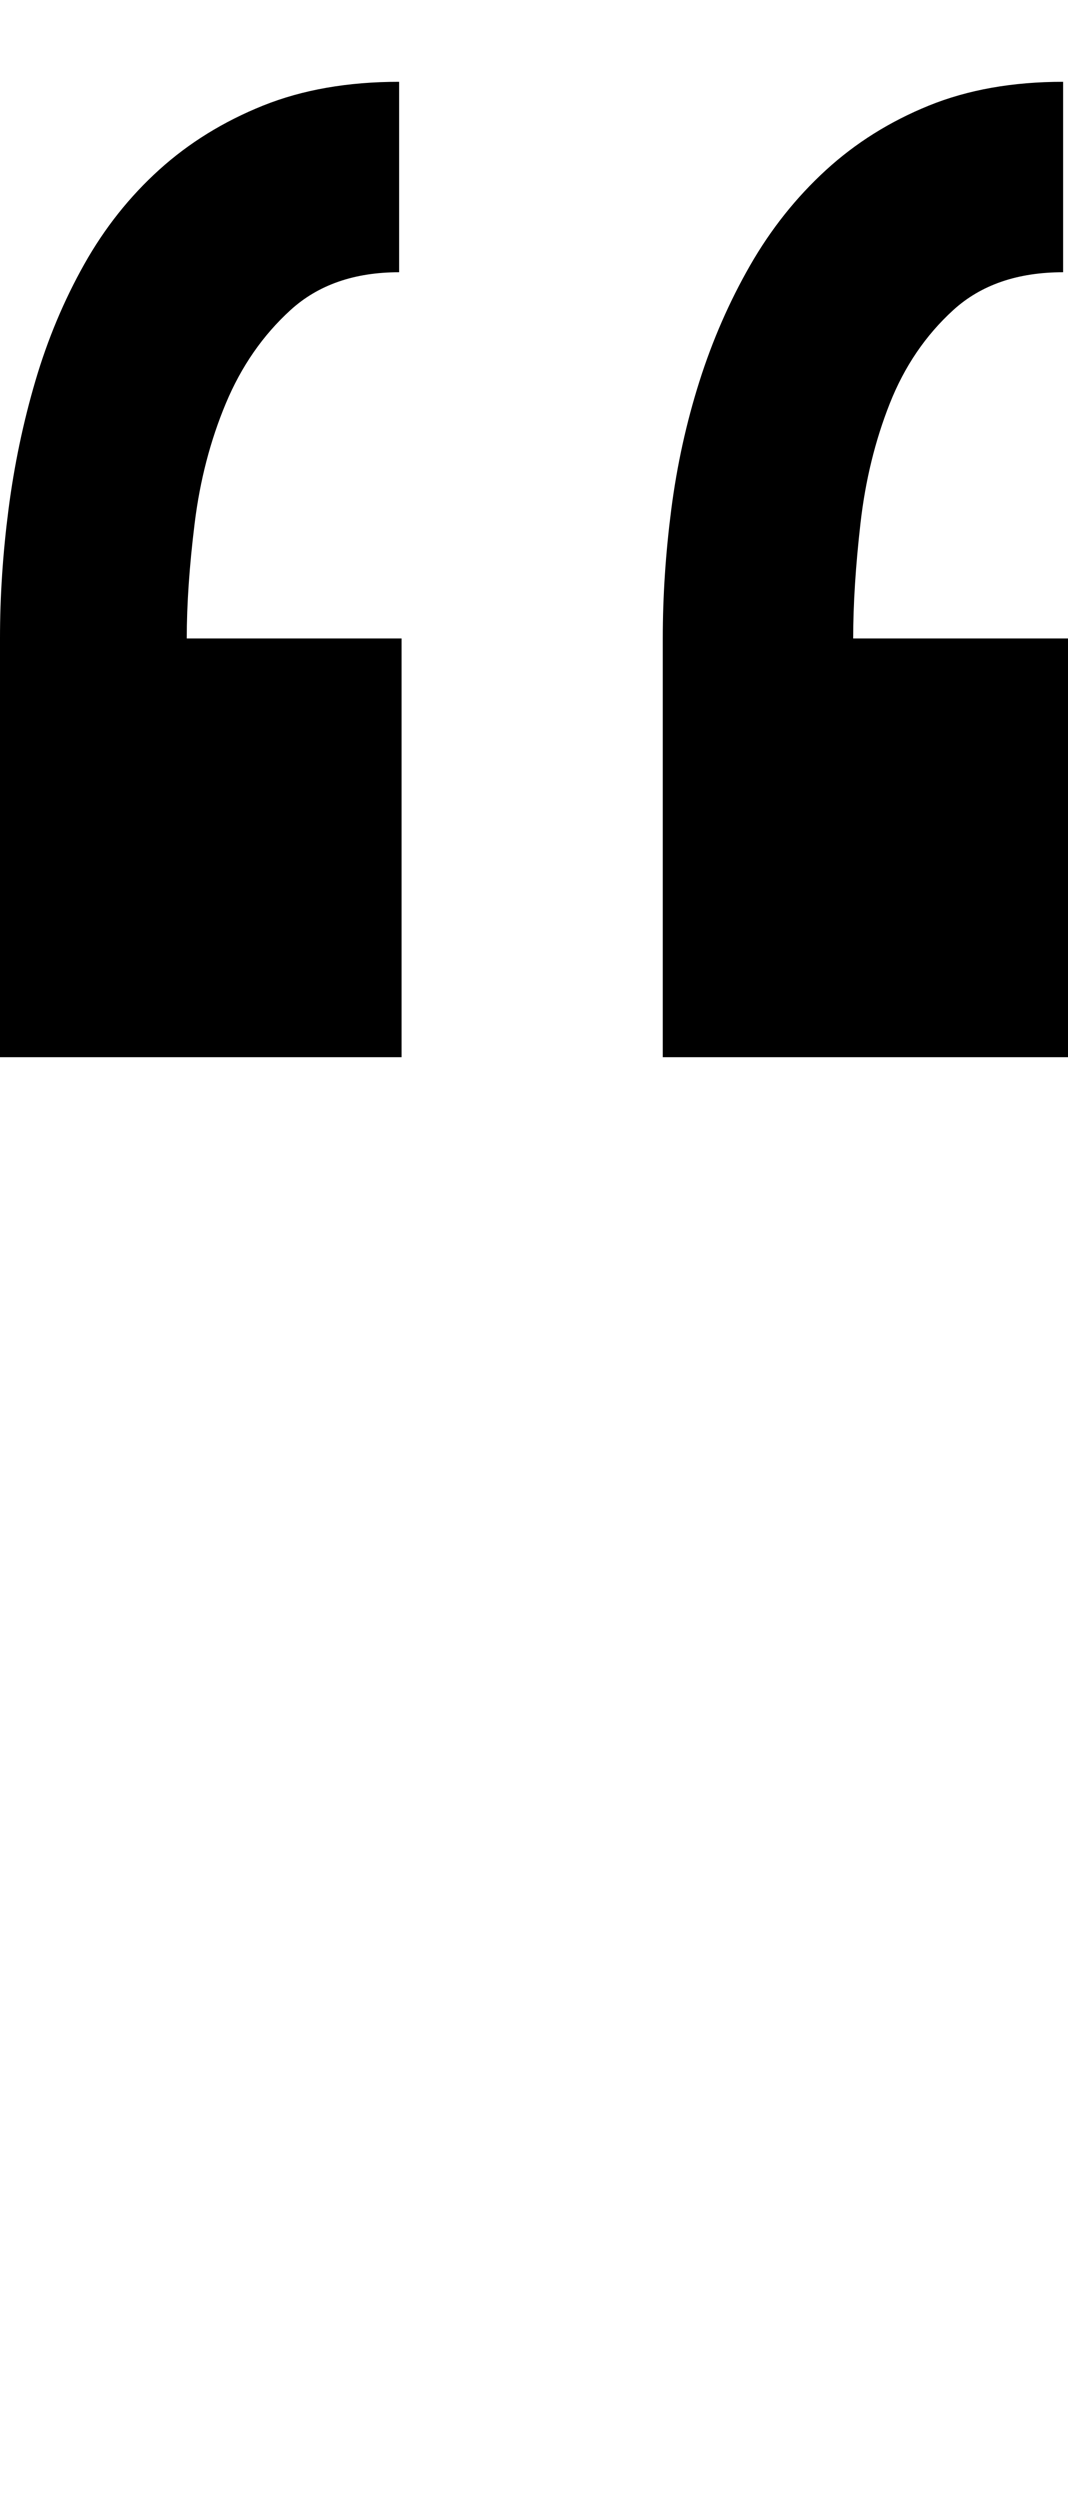 <svg xmlns="http://www.w3.org/2000/svg" viewBox="0 0 875 2048"><path d="M327 223q-55 0-89 31t-53 76.5-25.5 98T153 523h176v343H0V523q0-52 7-106t22-105 40-95.5 61.5-77.5 85-52.5T327 67v156zm548 300v343H543V523q0-52 7-106t23-104.5 41.5-95 62-78 84.5-53T871 67v156q-56 0-90 31t-52 76.5-24 98-6 94.5h176z"/></svg>